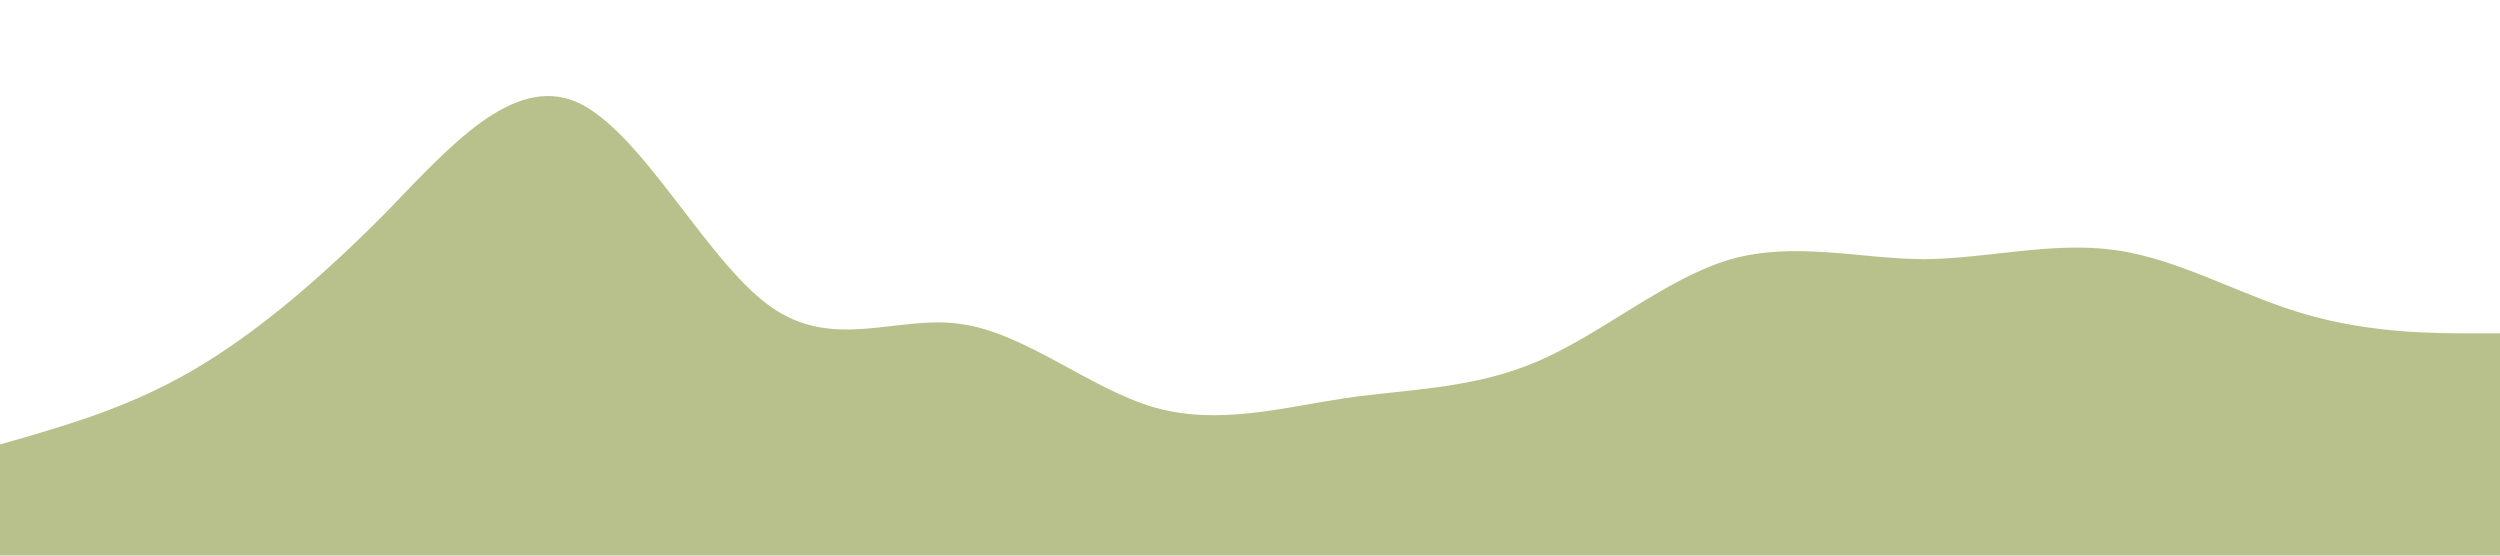<?xml version="1.0" standalone="no"?><svg xmlns="http://www.w3.org/2000/svg" viewBox="0 0 1440 320"><path fill="#b8c18b" fill-opacity="1" d="M0,256L18.5,250.7C36.9,245,74,235,111,213.3C147.7,192,185,160,222,122.7C258.5,85,295,43,332,58.7C369.2,75,406,149,443,176C480,203,517,181,554,186.7C590.8,192,628,224,665,234.7C701.5,245,738,235,775,229.3C812.3,224,849,224,886,208C923.1,192,960,160,997,149.3C1033.8,139,1071,149,1108,149.3C1144.6,149,1182,139,1218,144C1255.4,149,1292,171,1329,181.3C1366.2,192,1403,192,1422,192L1440,192L1440,320L1421.5,320C1403.1,320,1366,320,1329,320C1292.3,320,1255,320,1218,320C1181.5,320,1145,320,1108,320C1070.8,320,1034,320,997,320C960,320,923,320,886,320C849.2,320,812,320,775,320C738.5,320,702,320,665,320C627.7,320,591,320,554,320C516.9,320,480,320,443,320C406.2,320,369,320,332,320C295.4,320,258,320,222,320C184.6,320,148,320,111,320C73.8,320,37,320,18,320L0,320Z"></path></svg>